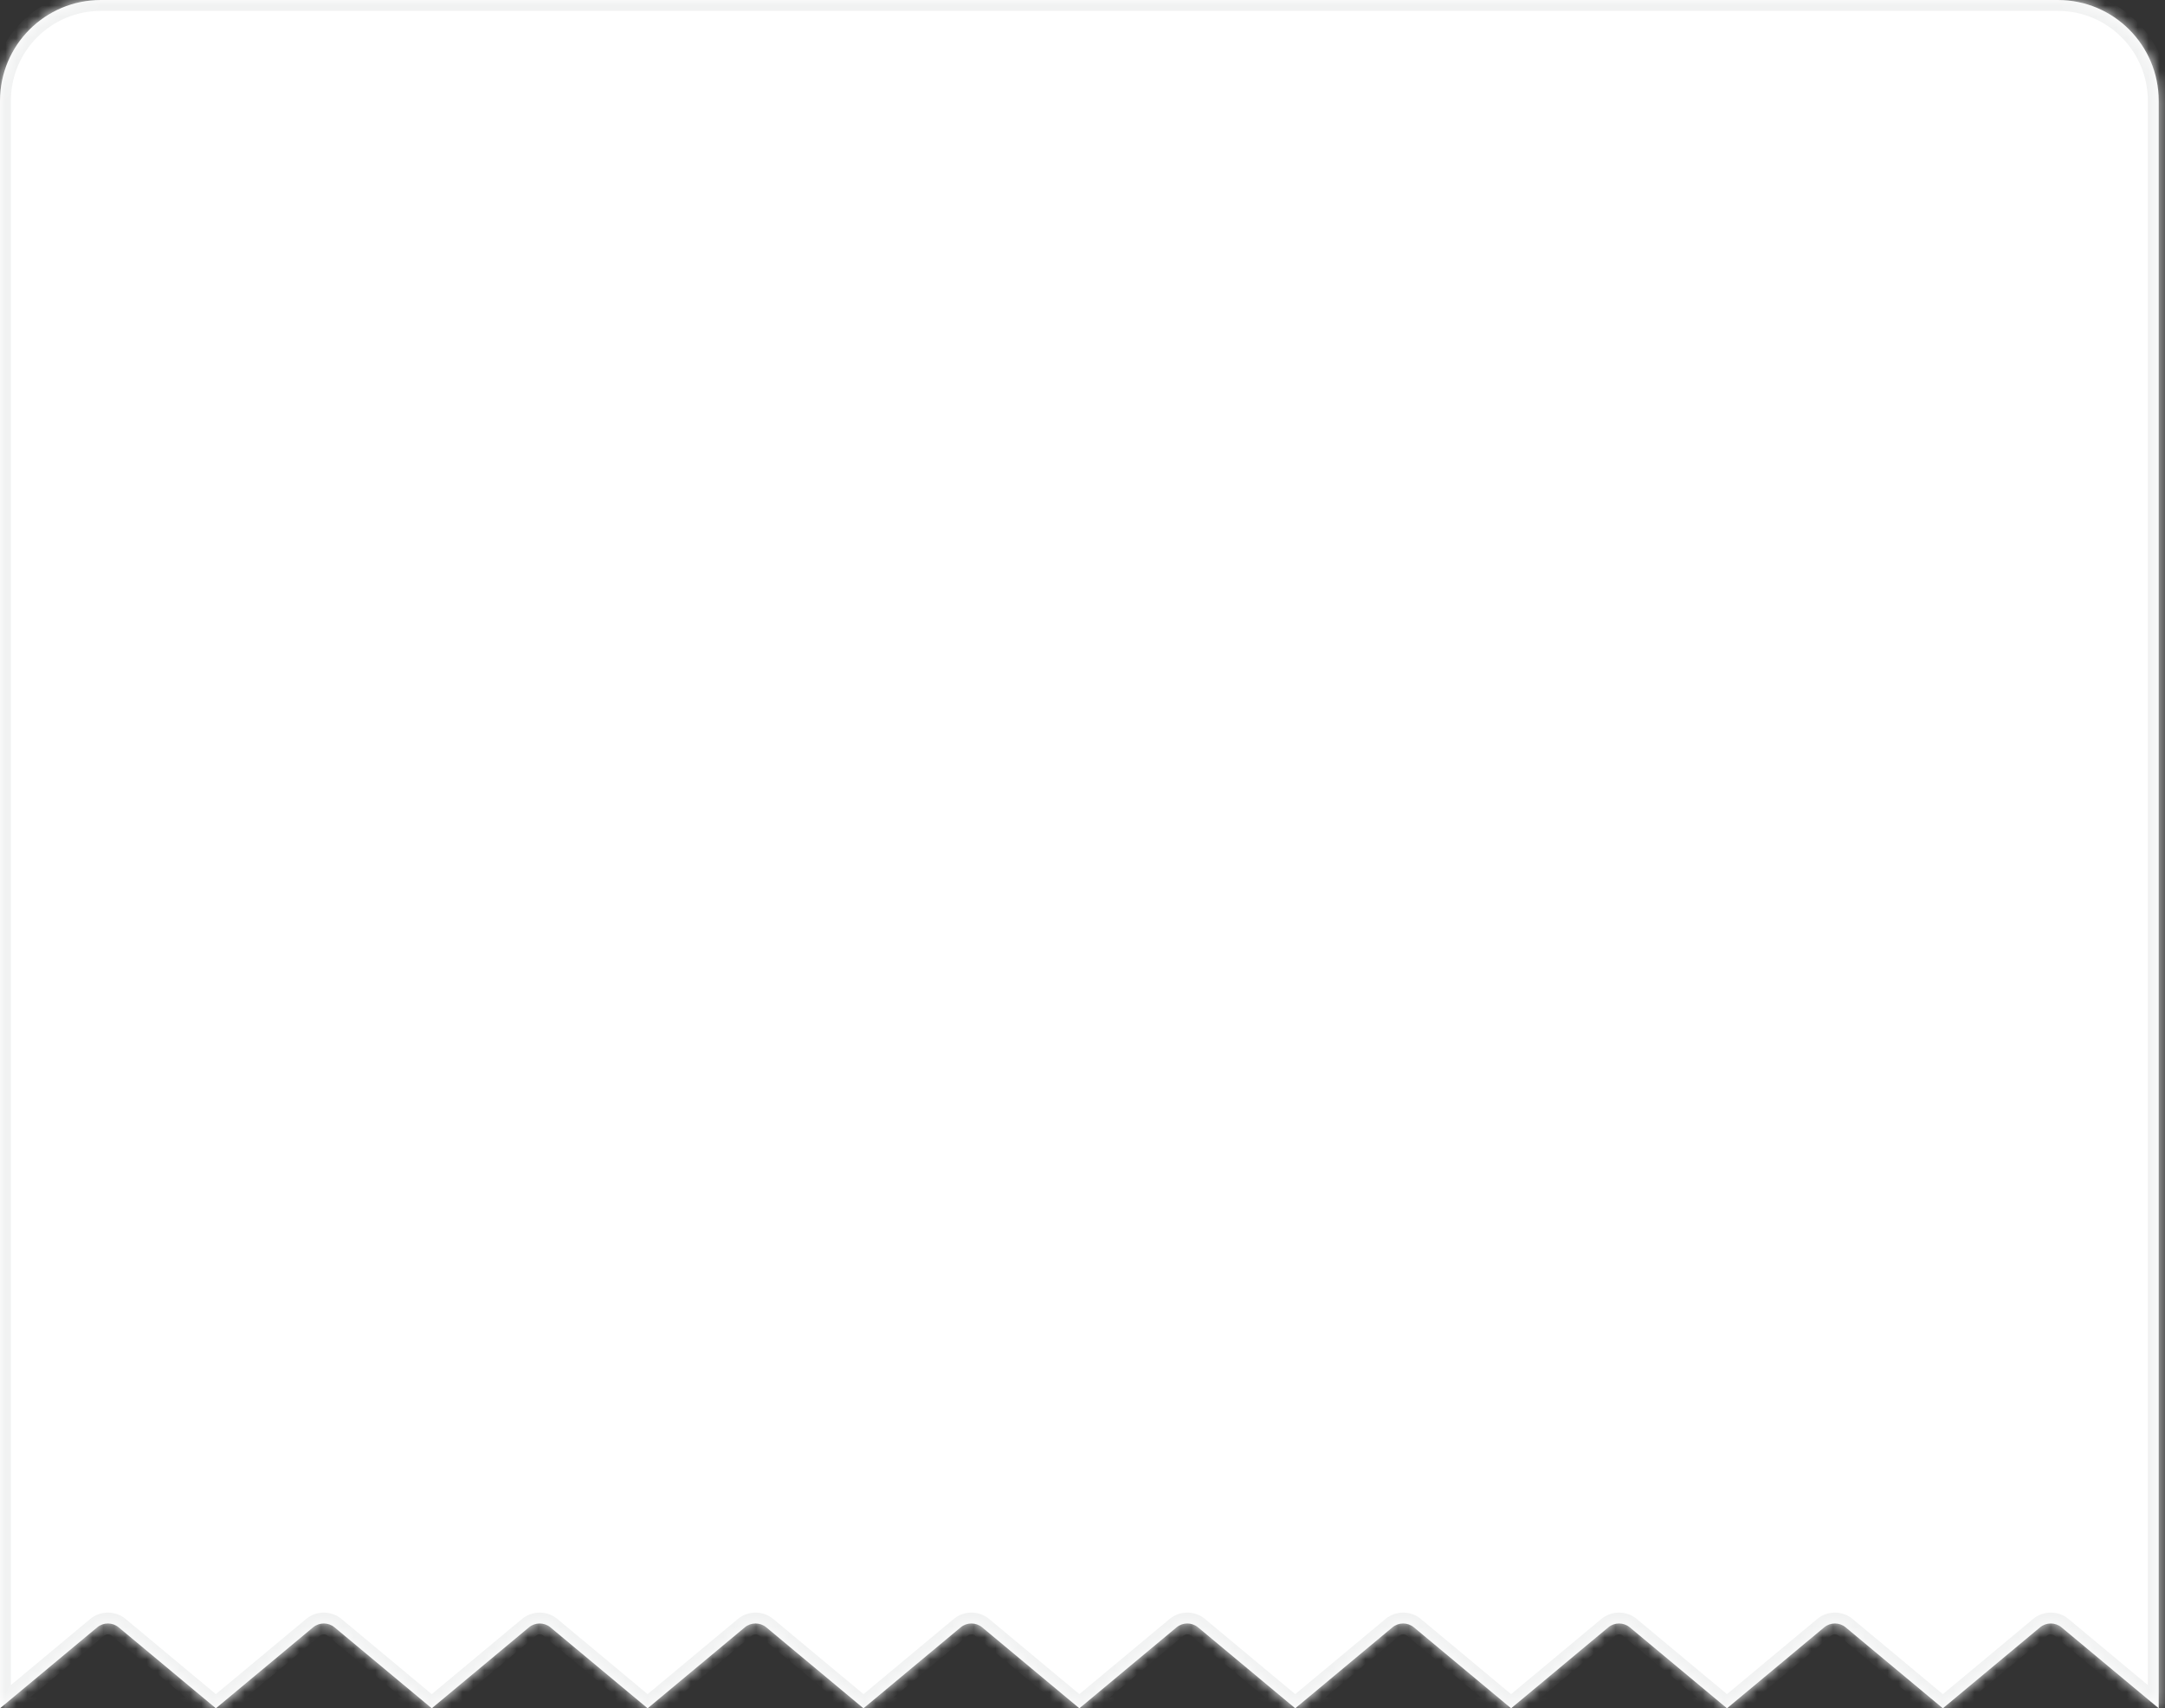 <svg xmlns="http://www.w3.org/2000/svg" width="199" height="157" viewBox="0 0 199 157" fill="none">
  <rect x="0" y="0" width="199" height="157" fill="#333333" stroke="none"/>
  <mask id="path-1-inside-1_1256_37729" fill="white">
    <path fill-rule="evenodd" clip-rule="evenodd" d="M9.265 0C4.148 0 0 4.148 0 9.265V156.999C0 157 0 157 0.001 157H198.423C198.423 157 198.423 157 198.423 156.999V9.265C198.423 4.148 194.275 0 189.158 0H9.265ZM178.581 156.999H198.423L189.49 149.559C188.918 149.083 188.086 149.083 187.514 149.559L178.581 156.999ZM158.739 156.999H178.581L169.648 149.559C169.075 149.083 168.244 149.083 167.672 149.559L158.739 156.999ZM138.896 156.999H158.739L149.806 149.559C149.233 149.083 148.402 149.083 147.829 149.559L138.896 156.999ZM119.054 156.999H138.896L129.963 149.559C129.391 149.083 128.559 149.083 127.987 149.559L119.054 156.999ZM99.212 156.999H119.054L110.121 149.559C109.549 149.083 108.717 149.083 108.145 149.559L99.212 156.999ZM79.369 156.999H99.212L90.279 149.559C89.706 149.083 88.875 149.083 88.302 149.559L79.369 156.999ZM59.527 156.999H79.369L70.436 149.559C69.864 149.083 69.032 149.083 68.46 149.559L59.527 156.999ZM39.685 156.999H59.527L50.594 149.559C50.022 149.083 49.19 149.083 48.618 149.559L39.685 156.999ZM19.842 156.999H0L8.933 149.559C9.505 149.083 10.337 149.083 10.909 149.559L19.842 156.999ZM19.842 156.999H39.685L30.752 149.559C30.179 149.083 29.348 149.083 28.775 149.559L19.842 156.999Z"/>
  </mask>
  <path fill-rule="evenodd" clip-rule="evenodd" d="M9.265 0C4.148 0 0 4.148 0 9.265V156.999C0 157 0 157 0.001 157H198.423C198.423 157 198.423 157 198.423 156.999V9.265C198.423 4.148 194.275 0 189.158 0H9.265ZM178.581 156.999H198.423L189.49 149.559C188.918 149.083 188.086 149.083 187.514 149.559L178.581 156.999ZM158.739 156.999H178.581L169.648 149.559C169.075 149.083 168.244 149.083 167.672 149.559L158.739 156.999ZM138.896 156.999H158.739L149.806 149.559C149.233 149.083 148.402 149.083 147.829 149.559L138.896 156.999ZM119.054 156.999H138.896L129.963 149.559C129.391 149.083 128.559 149.083 127.987 149.559L119.054 156.999ZM99.212 156.999H119.054L110.121 149.559C109.549 149.083 108.717 149.083 108.145 149.559L99.212 156.999ZM79.369 156.999H99.212L90.279 149.559C89.706 149.083 88.875 149.083 88.302 149.559L79.369 156.999ZM59.527 156.999H79.369L70.436 149.559C69.864 149.083 69.032 149.083 68.46 149.559L59.527 156.999ZM39.685 156.999H59.527L50.594 149.559C50.022 149.083 49.19 149.083 48.618 149.559L39.685 156.999ZM19.842 156.999H0L8.933 149.559C9.505 149.083 10.337 149.083 10.909 149.559L19.842 156.999ZM19.842 156.999H39.685L30.752 149.559C30.179 149.083 29.348 149.083 28.775 149.559L19.842 156.999Z" fill="white"/>
  <path d="M50.594 149.559L51.234 148.791L50.594 149.559ZM48.618 149.559L49.258 150.328L48.618 149.559ZM70.436 149.559L69.796 150.328L70.436 149.559ZM68.46 149.559L69.1 150.328L68.46 149.559ZM90.279 149.559L89.639 150.328L90.279 149.559ZM88.302 149.559L88.942 150.328L88.302 149.559ZM110.121 149.559L109.481 150.328L110.121 149.559ZM108.145 149.559L108.785 150.328L108.145 149.559ZM169.648 149.559L170.288 148.791L169.648 149.559ZM167.672 149.559L168.312 150.328L167.672 149.559ZM189.49 149.559L188.85 150.328L189.49 149.559ZM187.514 149.559L186.874 148.791L187.514 149.559ZM129.963 149.559L129.323 150.328L129.963 149.559ZM127.987 149.559L128.627 150.328L127.987 149.559ZM149.806 149.559L149.166 150.328L149.806 149.559ZM147.829 149.559L148.469 150.328L147.829 149.559ZM8.933 149.559L9.573 150.328L8.933 149.559ZM10.909 149.559L10.269 150.328L10.909 149.559ZM30.752 149.559L30.112 150.328L30.752 149.559ZM28.775 149.559L28.135 148.791L28.775 149.559ZM1 9.265C1 4.7 4.7 1 9.265 1V-1C3.596 -1 -1 3.596 -1 9.265H1ZM1 156.999V9.265H-1V156.999H1ZM198.423 156H0.001V158H198.423V156ZM197.423 9.265V156.999H199.423V9.265H197.423ZM189.158 1C193.723 1 197.423 4.7 197.423 9.265H199.423C199.423 3.596 194.828 -1 189.158 -1V1ZM9.265 1H189.158V-1H9.265V1ZM198.423 155.999H178.581V157.999H198.423V155.999ZM188.85 150.328L197.783 157.768L199.063 156.231L190.13 148.791L188.85 150.328ZM179.221 157.768L188.154 150.328L186.874 148.791L177.941 156.231L179.221 157.768ZM178.581 155.999H158.739V157.999H178.581V155.999ZM169.008 150.328L177.941 157.768L179.221 156.231L170.288 148.791L169.008 150.328ZM159.379 157.768L168.312 150.328L167.032 148.791L158.099 156.231L159.379 157.768ZM158.739 155.999H138.896V157.999H158.739V155.999ZM149.166 150.328L158.099 157.768L159.379 156.231L150.446 148.791L149.166 150.328ZM139.536 157.768L148.469 150.328L147.189 148.791L138.256 156.231L139.536 157.768ZM138.896 155.999H119.054V157.999H138.896V155.999ZM129.323 150.328L138.256 157.768L139.536 156.231L130.603 148.791L129.323 150.328ZM119.694 157.768L128.627 150.328L127.347 148.791L118.414 156.231L119.694 157.768ZM119.054 155.999H99.212V157.999H119.054V155.999ZM109.481 150.328L118.414 157.768L119.694 156.231L110.761 148.791L109.481 150.328ZM99.852 157.768L108.785 150.328L107.505 148.791L98.572 156.231L99.852 157.768ZM99.212 155.999H79.369V157.999H99.212V155.999ZM89.639 150.328L98.572 157.768L99.852 156.231L90.919 148.791L89.639 150.328ZM80.009 157.768L88.942 150.328L87.662 148.791L78.729 156.231L80.009 157.768ZM79.369 155.999H59.527V157.999H79.369V155.999ZM69.796 150.328L78.729 157.768L80.009 156.231L71.076 148.791L69.796 150.328ZM60.167 157.768L69.1 150.328L67.82 148.791L58.887 156.231L60.167 157.768ZM59.527 155.999H39.685V157.999H59.527V155.999ZM49.954 150.328L58.887 157.768L60.167 156.231L51.234 148.791L49.954 150.328ZM40.325 157.768L49.258 150.328L47.978 148.791L39.045 156.231L40.325 157.768ZM19.842 155.999H0V157.999H19.842V155.999ZM0.64 157.768L9.573 150.328L8.293 148.791L-0.64 156.231L0.64 157.768ZM10.269 150.328L19.202 157.768L20.482 156.231L11.549 148.791L10.269 150.328ZM39.685 155.999H19.842V157.999H39.685V155.999ZM30.112 150.328L39.045 157.768L40.325 156.231L31.392 148.791L30.112 150.328ZM20.482 157.768L29.415 150.328L28.135 148.791L19.202 156.231L20.482 157.768ZM51.234 148.791C50.291 148.005 48.921 148.005 47.978 148.791L49.258 150.328C49.459 150.16 49.752 150.16 49.954 150.328L51.234 148.791ZM71.076 148.791C70.133 148.005 68.763 148.005 67.82 148.791L69.1 150.328C69.302 150.16 69.595 150.16 69.796 150.328L71.076 148.791ZM90.919 148.791C89.975 148.005 88.606 148.005 87.662 148.791L88.942 150.328C89.144 150.16 89.437 150.16 89.639 150.328L90.919 148.791ZM110.761 148.791C109.818 148.005 108.448 148.005 107.505 148.791L108.785 150.328C108.986 150.16 109.279 150.16 109.481 150.328L110.761 148.791ZM170.288 148.791C169.345 148.005 167.975 148.005 167.032 148.791L168.312 150.328C168.513 150.16 168.806 150.16 169.008 150.328L170.288 148.791ZM190.13 148.791C189.187 148.005 187.817 148.005 186.874 148.791L188.154 150.328C188.356 150.16 188.649 150.16 188.85 150.328L190.13 148.791ZM130.603 148.791C129.66 148.005 128.29 148.005 127.347 148.791L128.627 150.328C128.829 150.16 129.122 150.16 129.323 150.328L130.603 148.791ZM198.423 158C198.975 158 199.423 157.552 199.423 156.999H197.423C197.423 156.447 197.871 156 198.423 156V158ZM150.446 148.791C149.502 148.005 148.133 148.005 147.189 148.791L148.469 150.328C148.671 150.16 148.964 150.16 149.166 150.328L150.446 148.791ZM9.573 150.328C9.775 150.16 10.068 150.16 10.269 150.328L11.549 148.791C10.606 148.005 9.236 148.005 8.293 148.791L9.573 150.328ZM31.392 148.791C30.448 148.005 29.079 148.005 28.135 148.791L29.415 150.328C29.617 150.16 29.91 150.16 30.112 150.328L31.392 148.791ZM-1 156.999C-1 157.559 -0.545 158 0.001 158V156C0.545 156 1 156.44 1 156.999H-1Z" fill="#F1F2F2" mask="url(#path-1-inside-1_1256_37729)"/>
</svg>